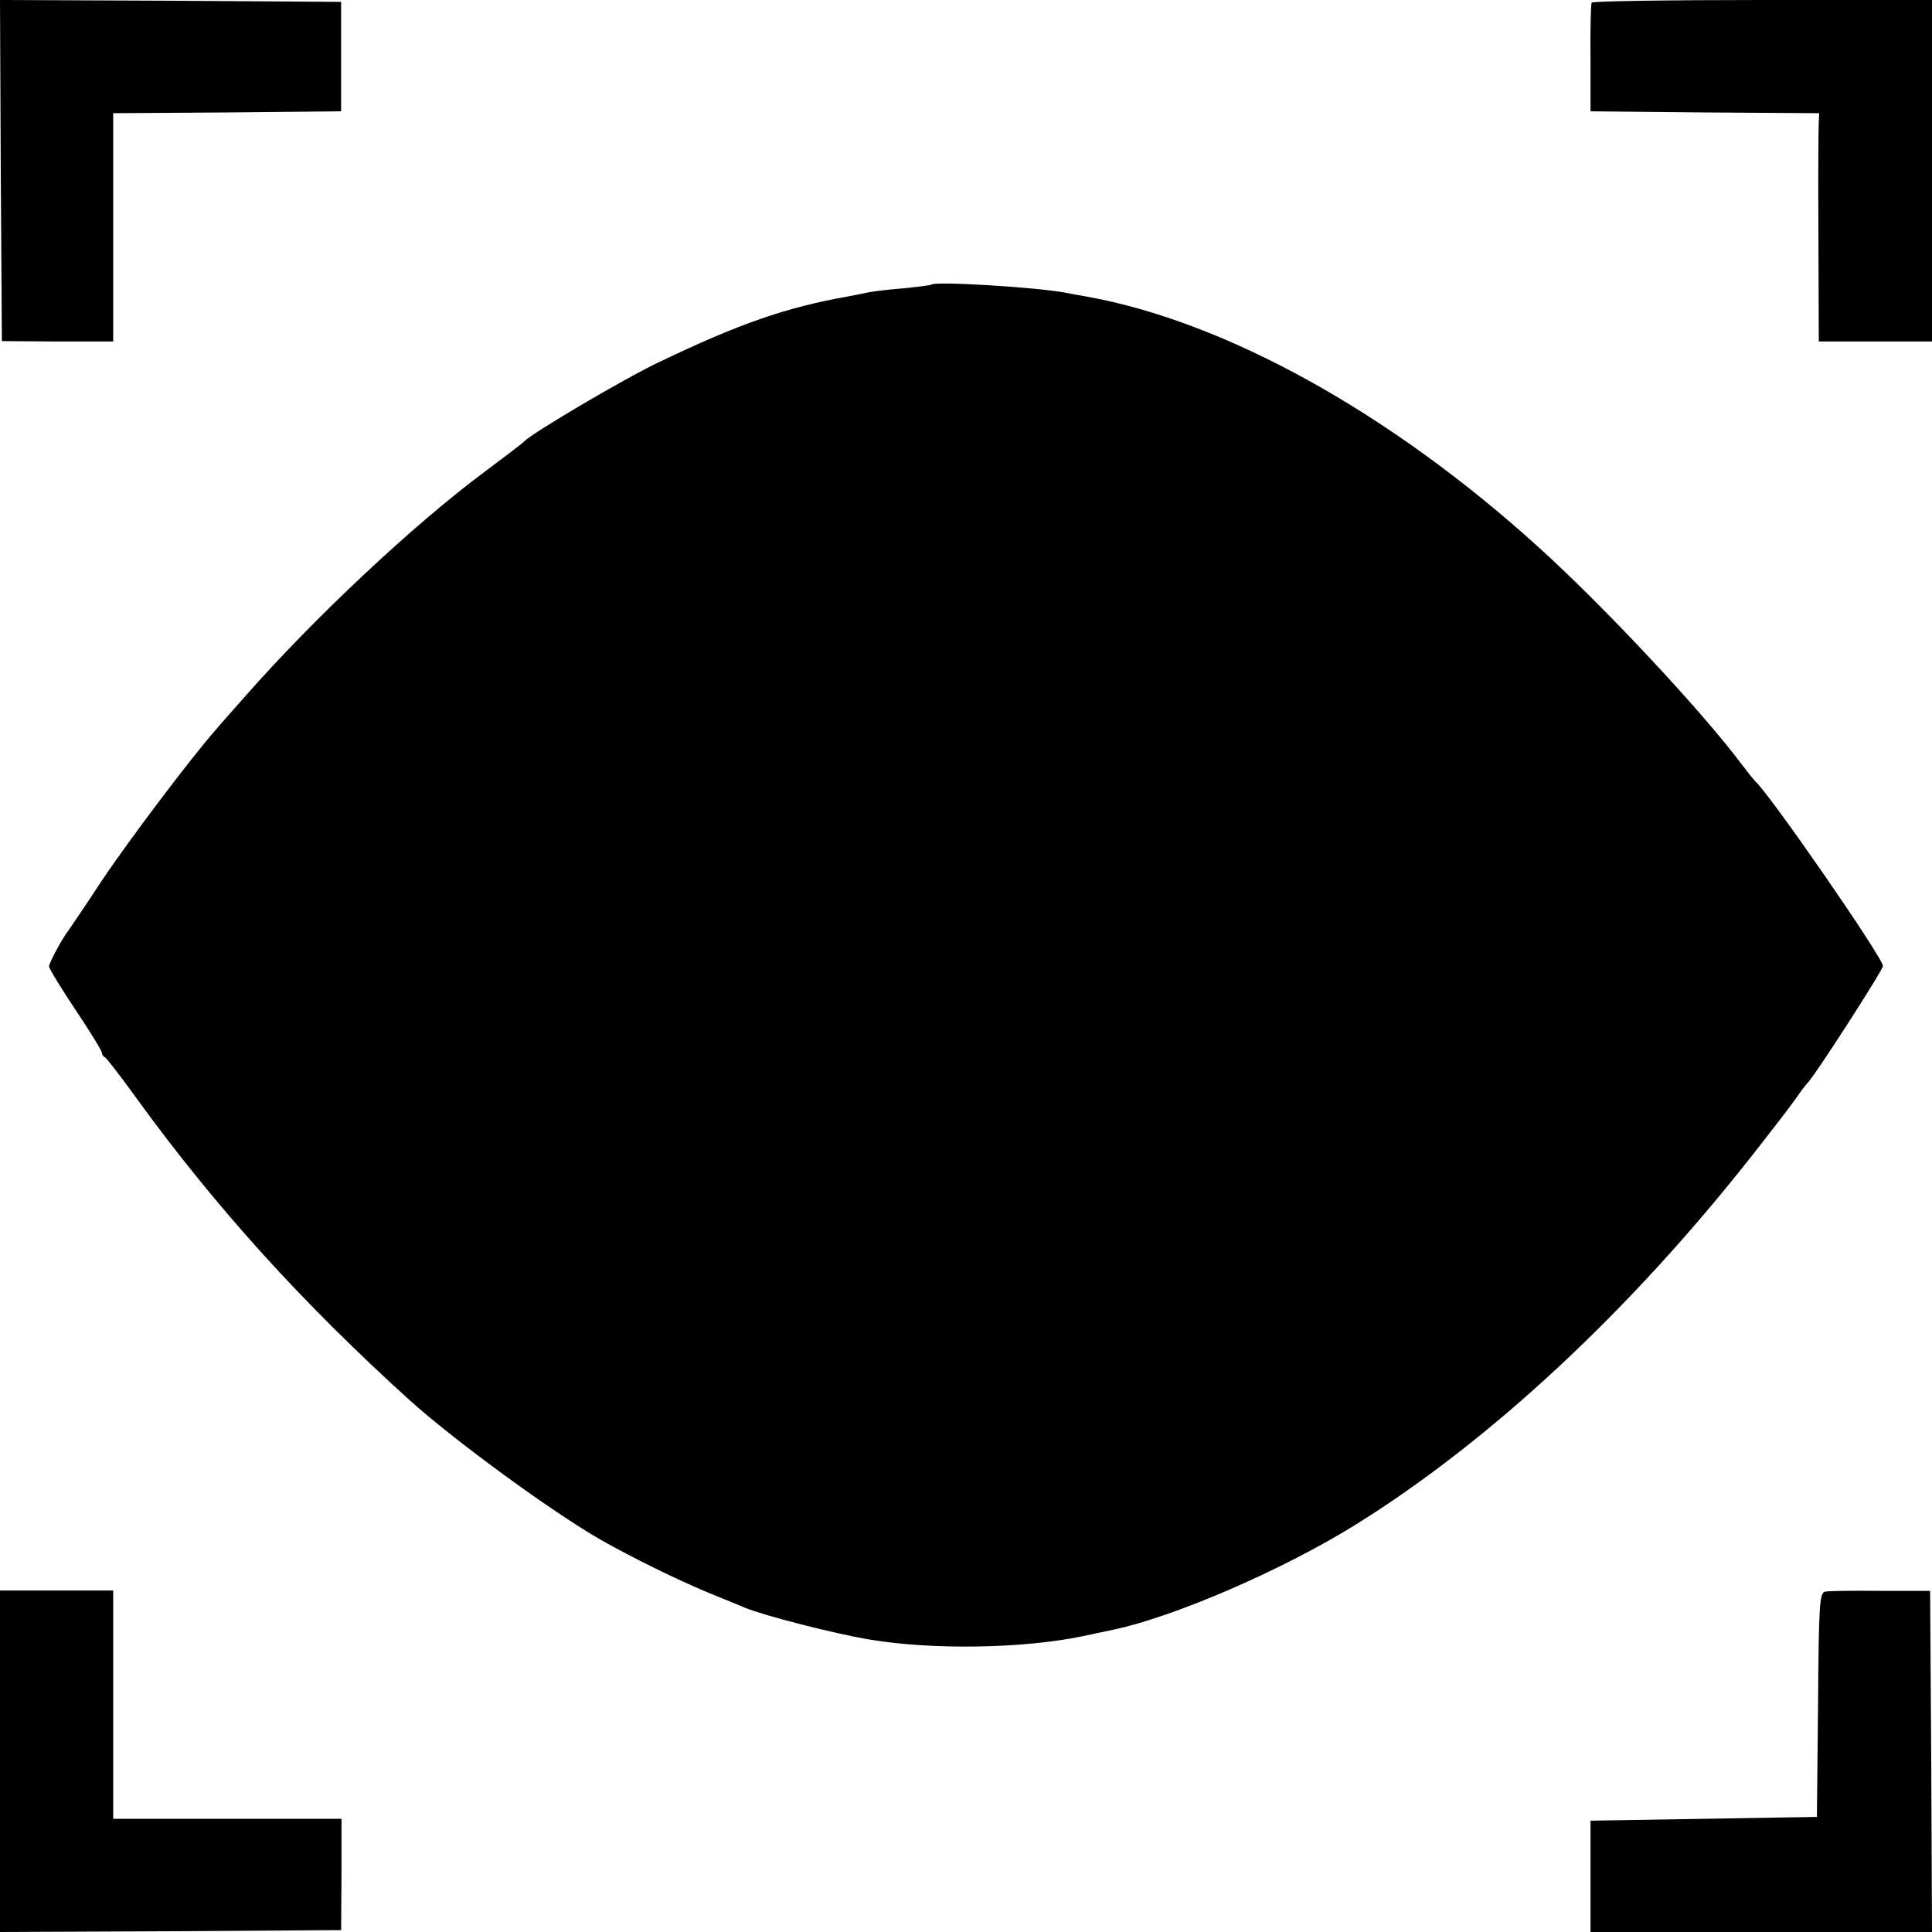 <?xml version="1.0" standalone="no"?>
<!DOCTYPE svg PUBLIC "-//W3C//DTD SVG 20010904//EN"
 "http://www.w3.org/TR/2001/REC-SVG-20010904/DTD/svg10.dtd">
<svg version="1.0" xmlns="http://www.w3.org/2000/svg"
 width="512pt" height="512pt" viewBox="0 0 512 512"
 preserveAspectRatio="xMidYMid meet">
<g transform="translate(0,512) scale(0.1,-0.1)"
fill="#000000" stroke="none">
<path d="M2 4668 l3 -452 148 -1 147 0 0 302 0 303 302 2 302 3 0 145 0 145
-452 3 -452 2 2 -452z"/>
<path d="M4218 5113 c-2 -5 -4 -71 -3 -148 l0 -140 303 -3 303 -2 -1 -23 c-1
-12 -2 -148 -1 -302 l1 -280 150 0 150 0 0 453 0 452 -449 0 c-248 0 -451 -3
-453 -7z"/>
<path d="M2469 4366 c-2 -2 -35 -6 -74 -10 -38 -3 -81 -8 -95 -11 -14 -3 -38
-8 -55 -11 -163 -29 -286 -72 -495 -172 -94 -44 -340 -190 -360 -211 -3 -4
-49 -39 -104 -80 -190 -141 -455 -390 -636 -596 -29 -33 -65 -73 -79 -90 -66
-75 -229 -291 -302 -400 -43 -66 -83 -124 -87 -130 -18 -23 -52 -87 -52 -96 0
-6 32 -58 70 -115 39 -58 70 -109 70 -114 0 -4 3 -10 8 -12 4 -1 43 -52 87
-113 208 -286 436 -538 721 -796 120 -108 376 -295 505 -369 88 -50 199 -104
284 -140 44 -18 89 -36 100 -41 48 -20 238 -69 330 -84 167 -28 406 -24 565 9
14 3 50 11 80 17 162 34 453 160 645 280 356 222 724 565 1046 974 52 66 106
136 119 155 13 19 27 37 30 40 15 12 200 299 200 310 0 22 -303 460 -339 490
-3 3 -19 23 -35 44 -107 143 -366 420 -541 578 -392 355 -828 596 -1195 662
-19 3 -44 8 -55 10 -77 15 -346 31 -356 22z"/>
<path d="M0 452 l0 -452 452 2 452 3 1 147 0 148 -302 0 -303 0 0 303 0 302
-150 0 -150 0 0 -453z"/>
<path d="M4837 902 c-15 -3 -17 -30 -19 -300 l-3 -297 -300 -5 -300 -5 0 -148
0 -147 453 0 452 0 -2 452 -3 452 -130 0 c-72 1 -138 0 -148 -2z"/>
</g>
</svg>
